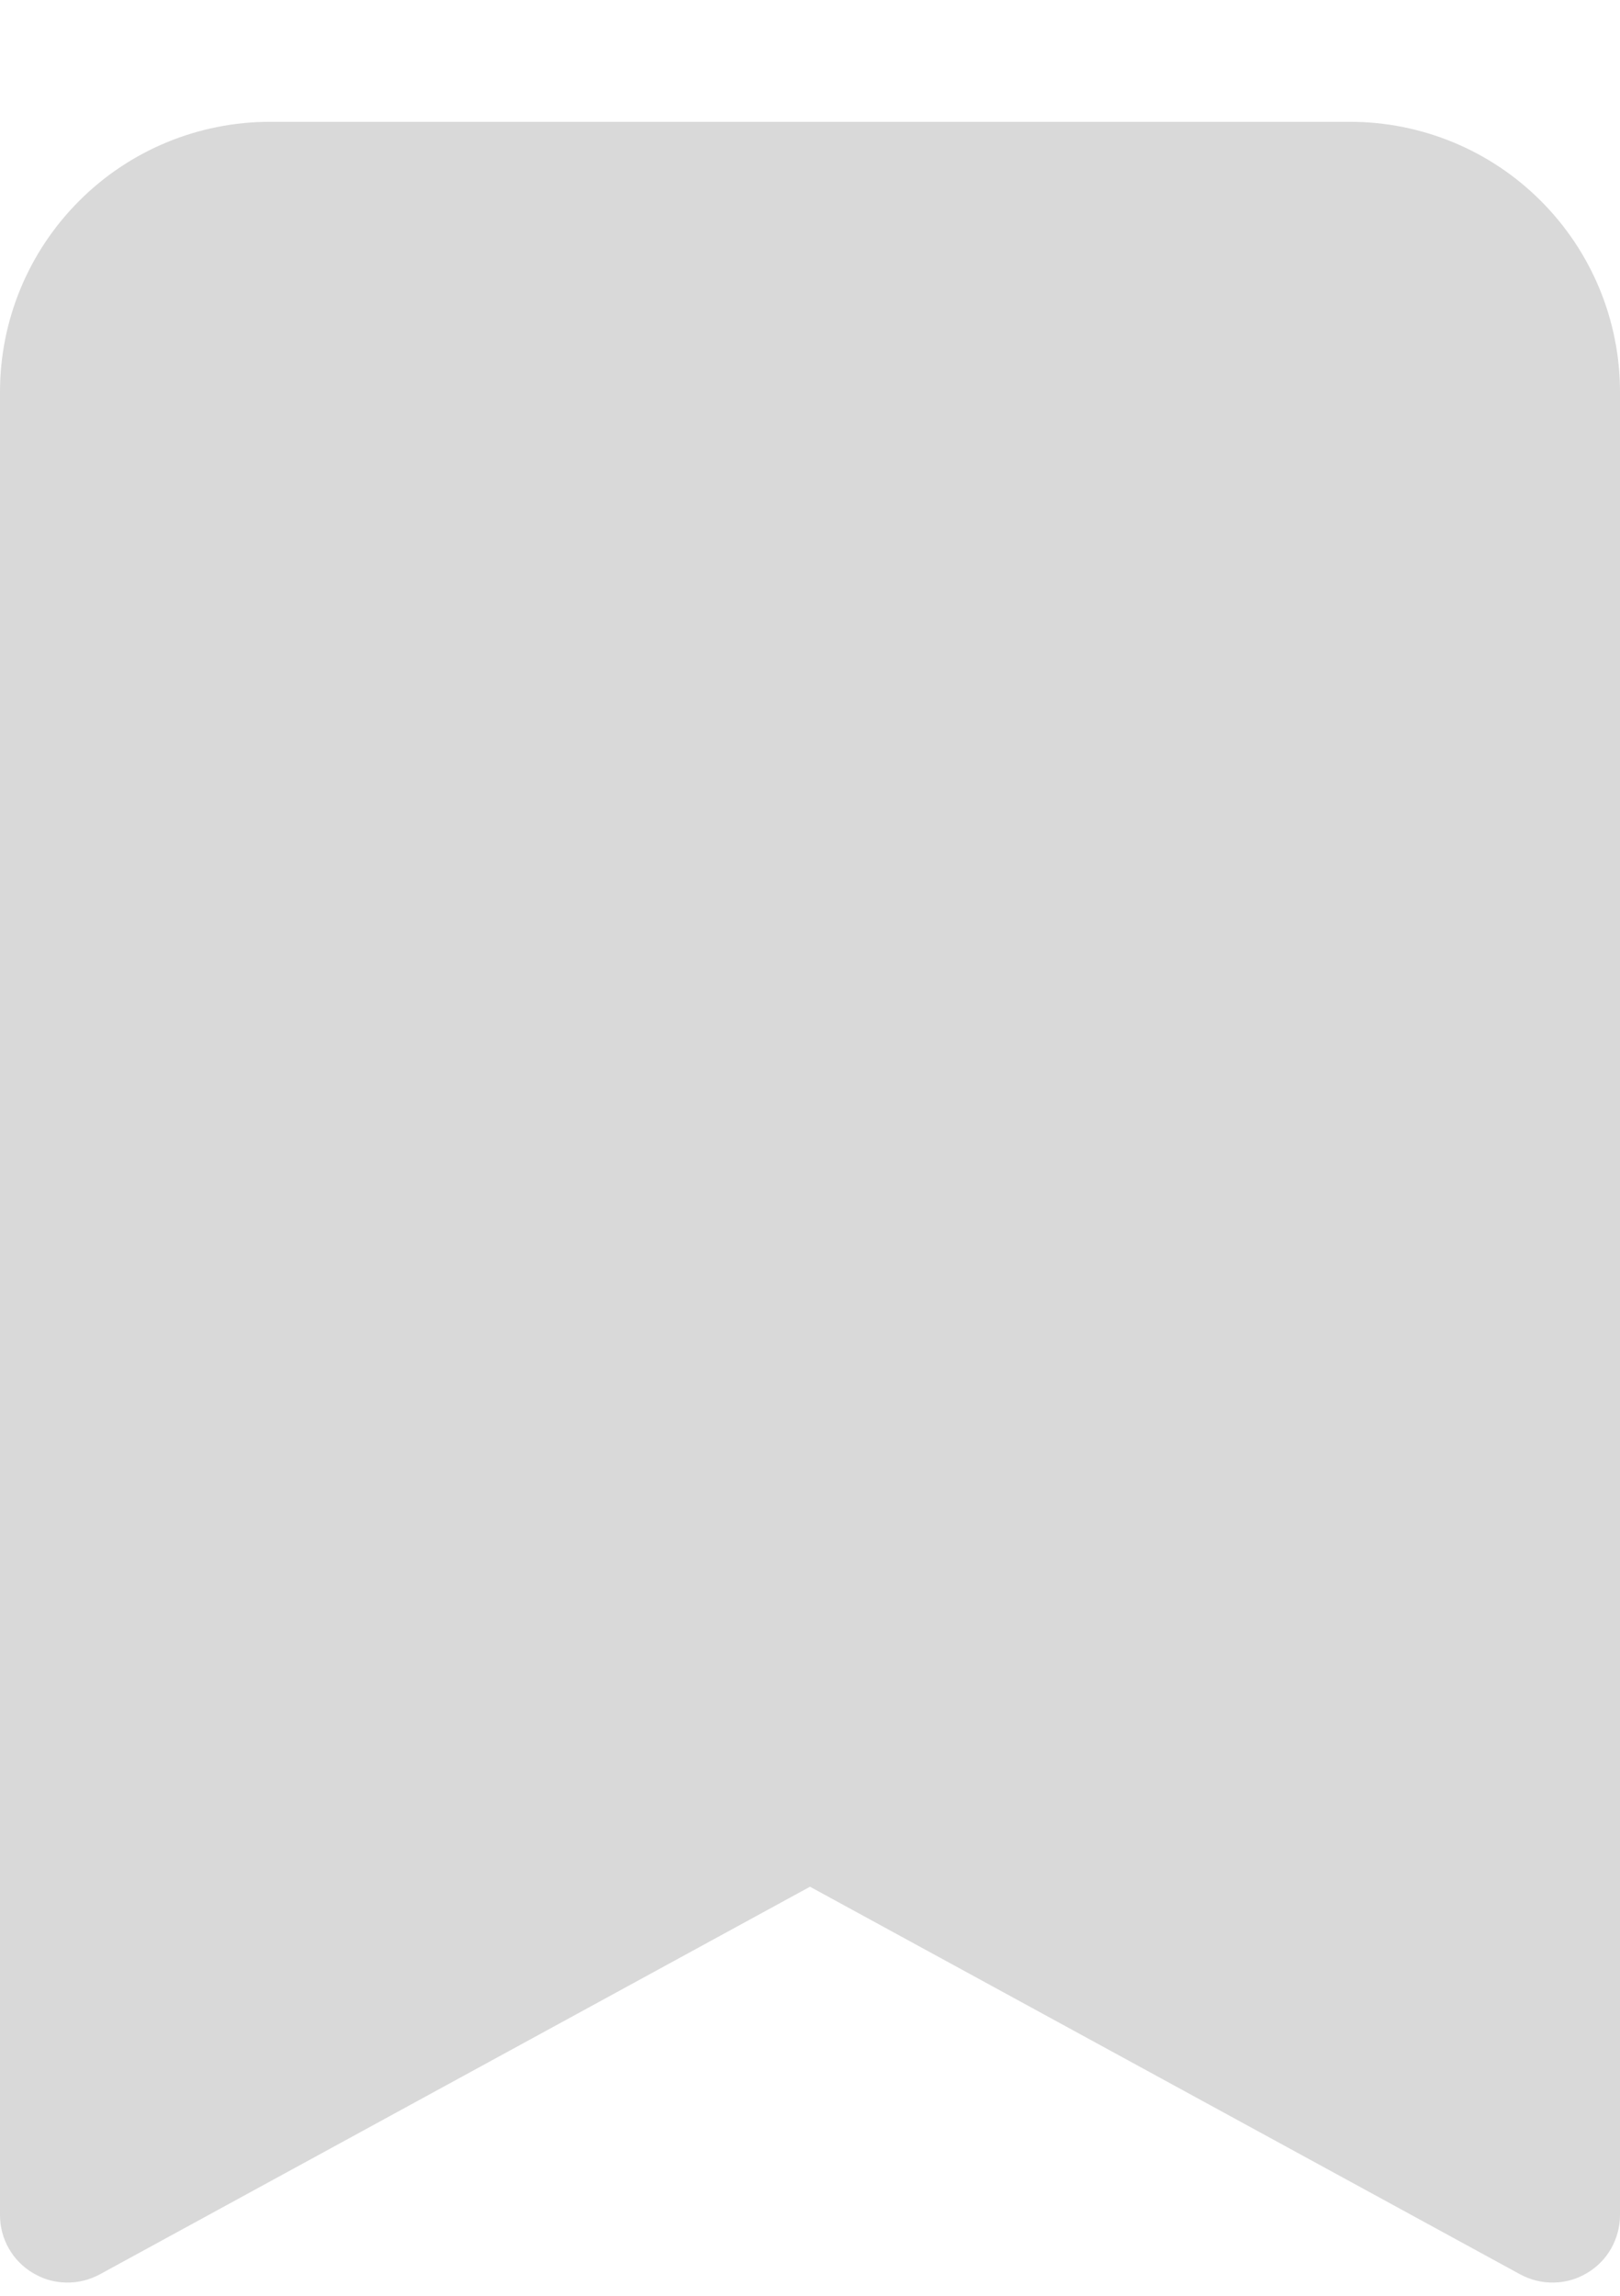 <svg width="12" height="17" viewBox="0 0 12 17" fill="none" xmlns="http://www.w3.org/2000/svg">
<path d="M1.33869e-07 2.902V16.402C-6.33938e-05 16.489 0.022 16.574 0.065 16.649C0.108 16.725 0.17 16.788 0.245 16.832C0.32 16.877 0.404 16.901 0.491 16.902C0.578 16.904 0.664 16.882 0.74 16.841L6 13.971L11.26 16.841C11.336 16.882 11.422 16.904 11.509 16.902C11.595 16.901 11.68 16.877 11.755 16.832C11.83 16.788 11.892 16.725 11.935 16.649C11.977 16.574 12 16.489 12 16.402V2.902C12 2.371 11.789 1.863 11.414 1.488C11.039 1.112 10.53 0.902 10 0.902H2C1.47 0.902 0.961 1.112 0.586 1.488C0.211 1.863 1.33869e-07 2.371 1.33869e-07 2.902Z" fill="#D9D9D9"/>
</svg>
